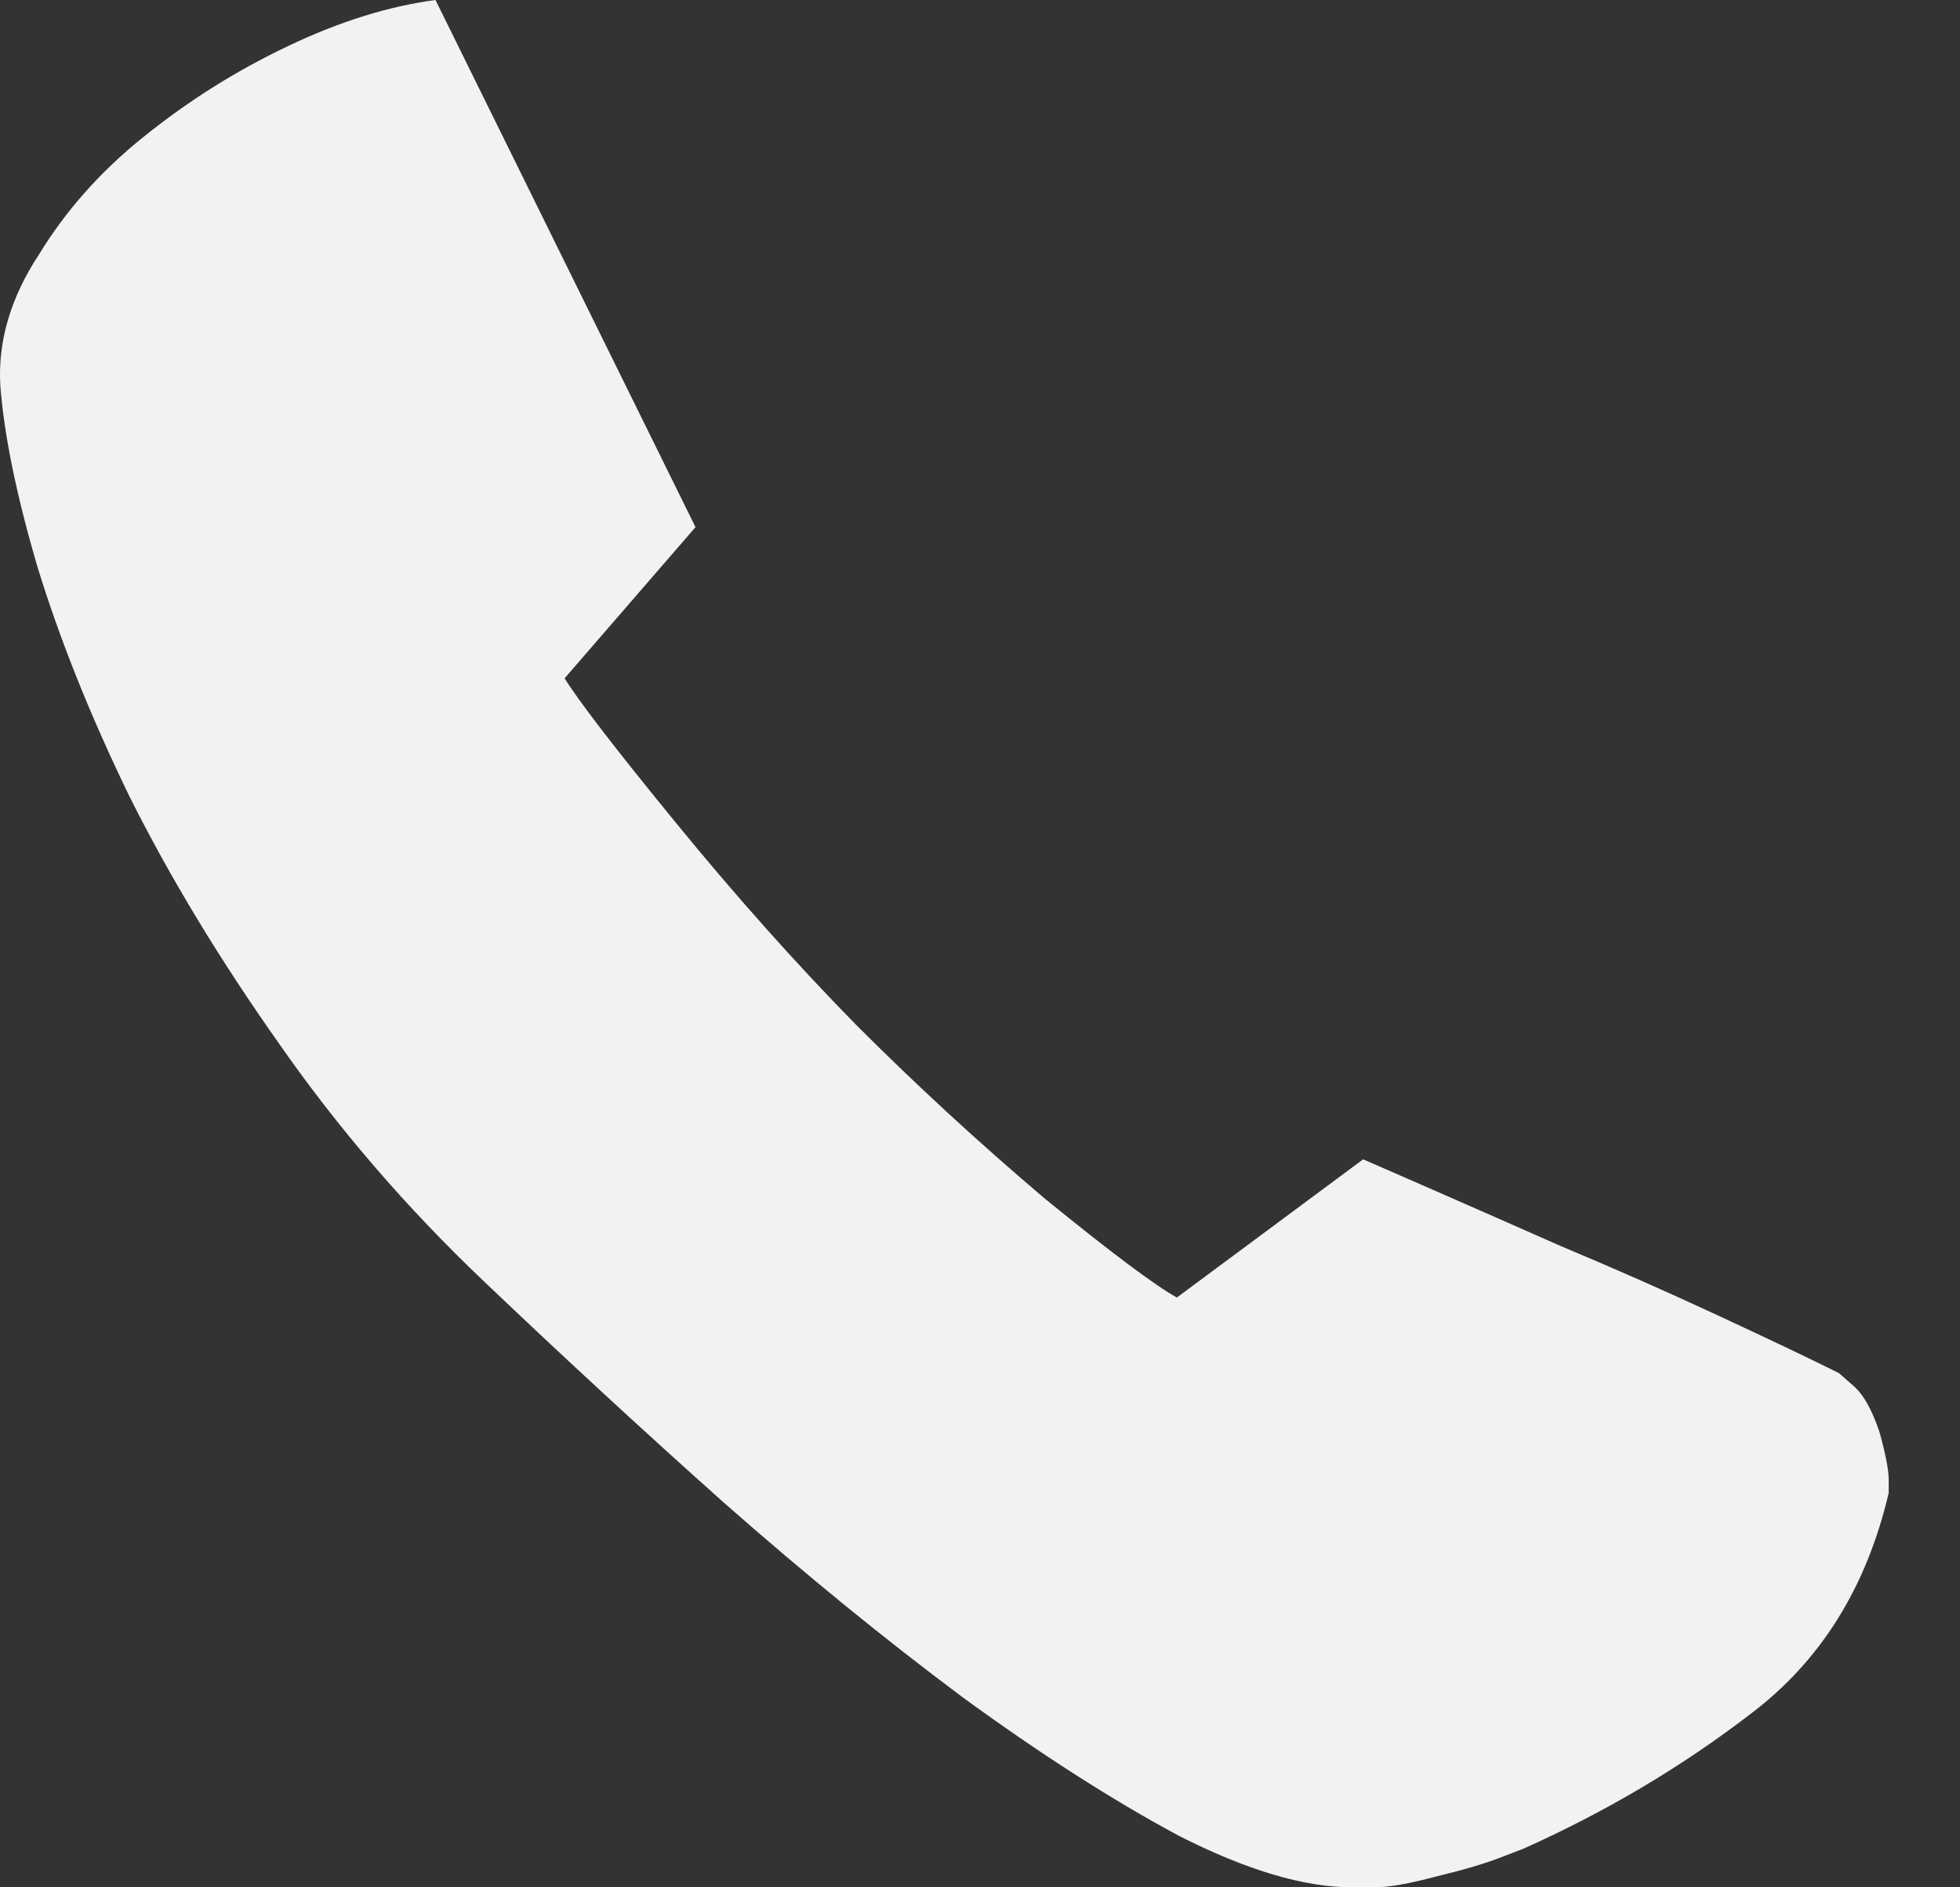 <svg width="27" height="26" viewBox="0 0 27 26" fill="none" xmlns="http://www.w3.org/2000/svg">
<rect x="0" y="0" width="27" height="26" fill="#333333" stroke="none"/>
<path d="M18.625 26C17.965 26 17.169 25.763 16.237 25.289C15.323 24.798 14.332 24.163 13.265 23.385C12.198 22.589 11.097 21.692 9.963 20.693C8.845 19.695 7.744 18.679 6.66 17.646C5.593 16.631 4.653 15.539 3.84 14.371C3.027 13.22 2.341 12.086 1.782 10.969C1.24 9.852 0.817 8.794 0.512 7.795C0.224 6.813 0.055 5.984 0.004 5.307C-0.03 4.697 0.148 4.096 0.538 3.504C0.91 2.895 1.393 2.353 1.986 1.879C2.595 1.388 3.256 0.973 3.967 0.635C4.678 0.296 5.356 0.085 5.999 0L9.581 7.262L7.778 9.344C7.964 9.648 8.472 10.309 9.302 11.324C10.132 12.34 10.962 13.271 11.792 14.117C12.621 14.947 13.485 15.742 14.383 16.504C15.297 17.249 15.907 17.706 16.212 17.875L18.778 15.971C18.778 15.971 19.049 16.089 19.591 16.326C20.133 16.563 20.768 16.842 21.496 17.164C22.224 17.469 22.953 17.79 23.681 18.129C24.409 18.467 24.959 18.73 25.332 18.916C25.332 18.916 25.4 18.975 25.535 19.094C25.671 19.212 25.789 19.424 25.891 19.729C25.976 20.033 26.018 20.253 26.018 20.389C26.018 20.507 26.018 20.566 26.018 20.566C25.713 21.87 25.078 22.885 24.113 23.613C23.164 24.341 22.123 24.959 20.988 25.467C20.988 25.467 20.878 25.509 20.658 25.594C20.438 25.678 20.15 25.763 19.794 25.848C19.421 25.949 19.134 26 18.93 26C18.727 26 18.625 26 18.625 26Z" fill="#F2F2F2"/>
</svg>
